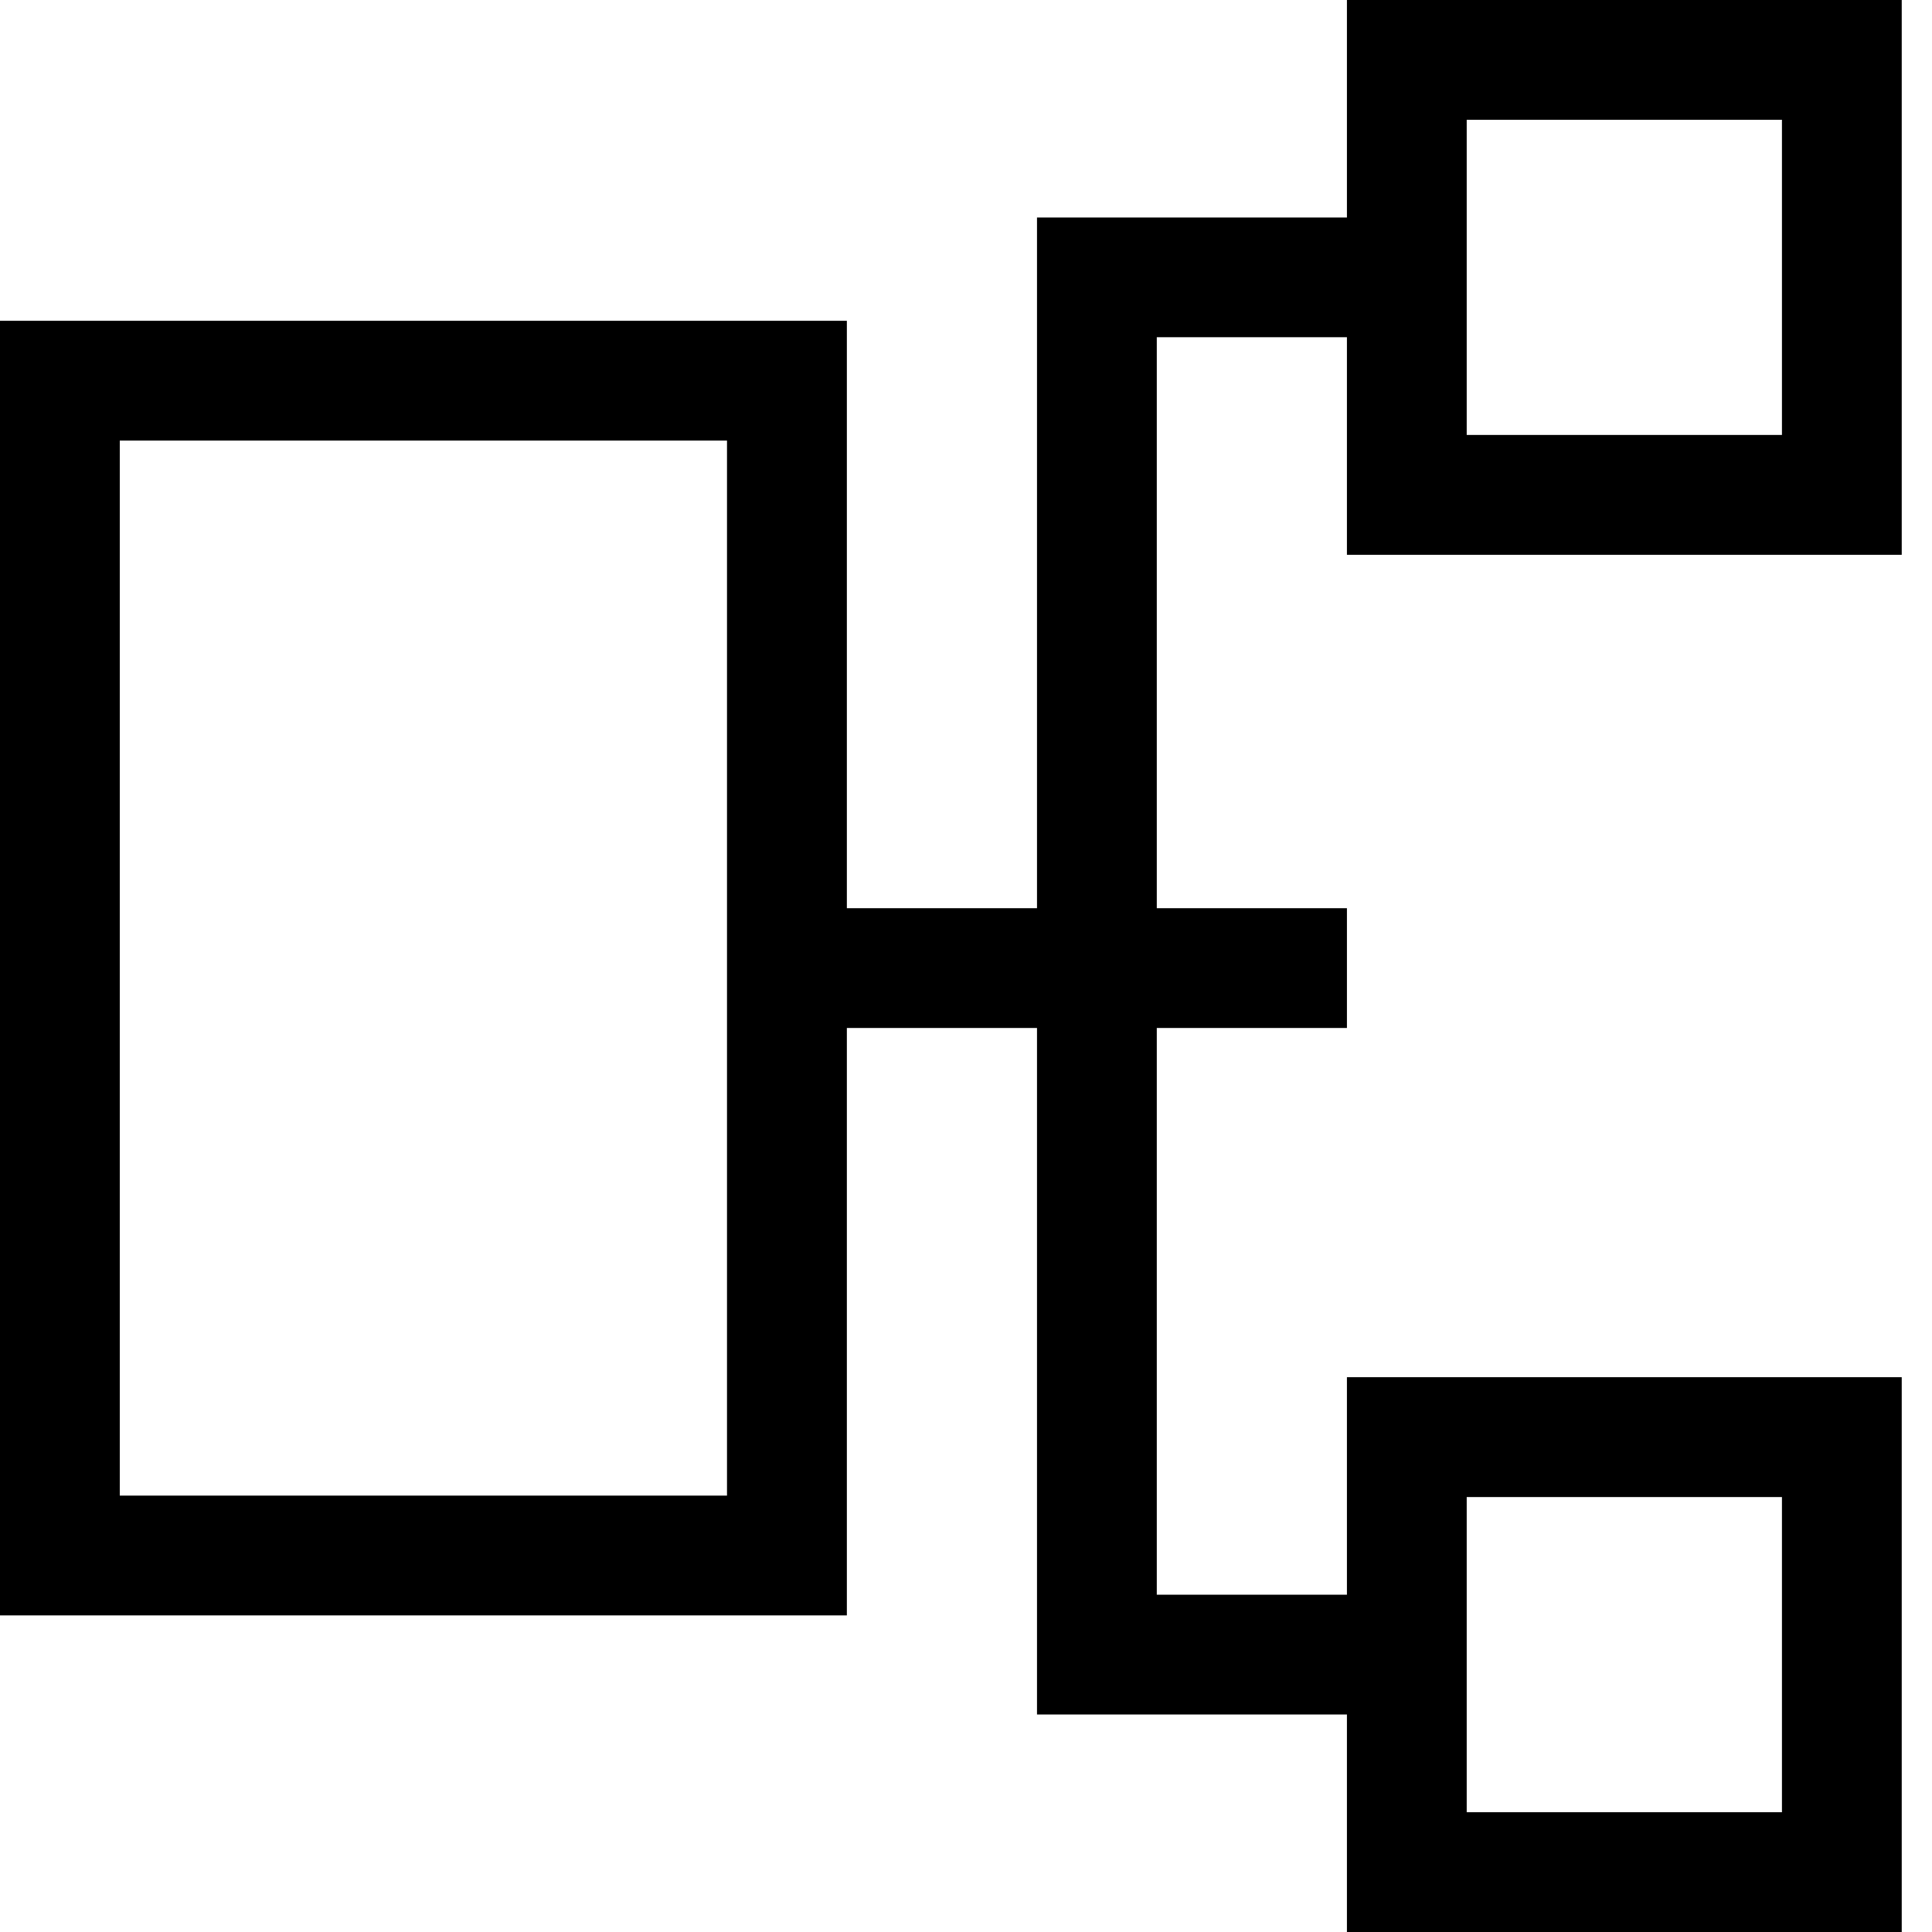 <svg width="24" height="24" viewBox="0 0 24 24" fill="none" xmlns="http://www.w3.org/2000/svg">
<path fill-rule="evenodd" clip-rule="evenodd" d="M16.732 2.702V0H23.624V6.892H16.732V4.189H14.37V11.282H16.732V12.77H14.37V19.81H16.732V17.108H23.624V24H16.732V21.298H12.882V12.77H10.52V20.067H0V3.985H10.52V11.282H12.882V2.702H16.732ZM1.488 18.579H9.031V5.473H1.488V18.579ZM18.22 18.597H22.136V22.512H18.22L18.22 18.597ZM18.22 5.403H22.136L22.136 1.488H18.22V5.403Z" fill="black"/>
</svg>
